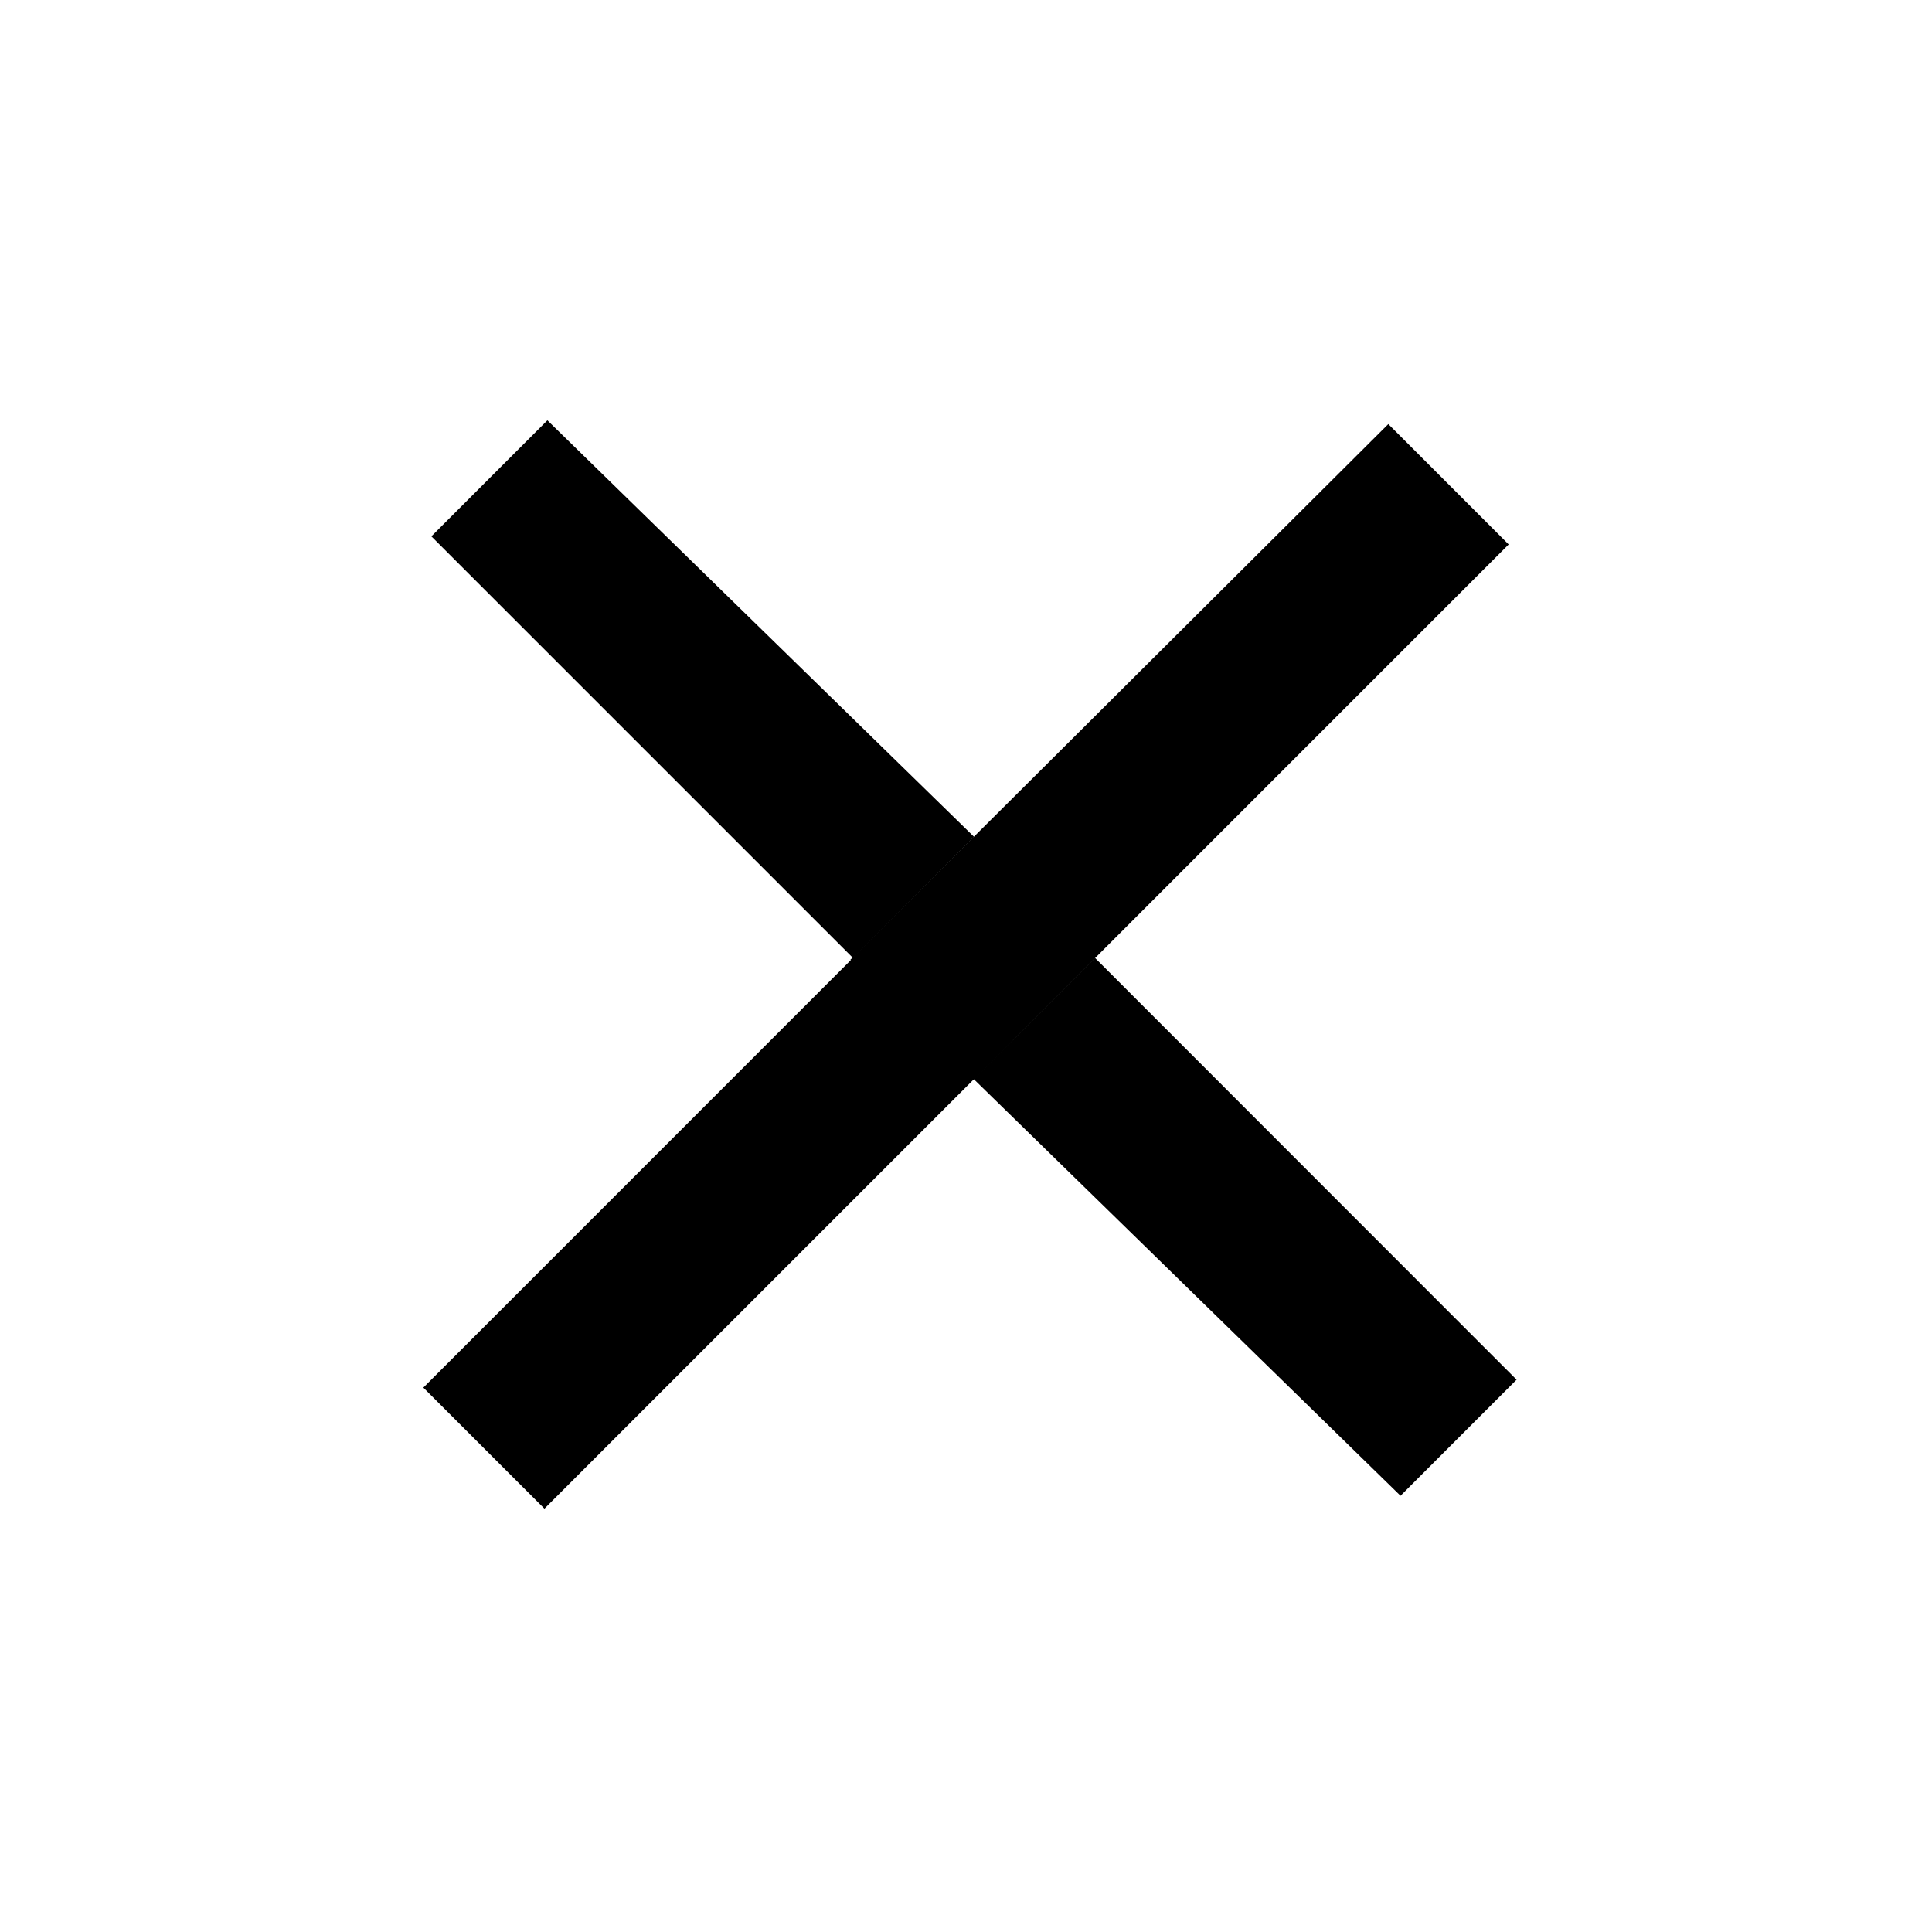 <svg xmlns="http://www.w3.org/2000/svg" width="34" height="34" fill="none" viewBox="0 0 34 34"><g fill="#000" clip-path="url(#a)"><path d="m15.01 16.858 2.132 2.131-7.561 7.561L7.45 24.42l7.56-7.561Zm2.132-2.131-7.509-7.33-2.042 2.041 7.42 7.42 2.131-2.131Z"/><path d="m17.129 19.003-2.164-2.113 9.467-9.427 2.118 2.118-9.421 9.422Zm.01-.01 7.508 7.33 2.043-2.042-7.418-7.422-2.133 2.134Z"/></g><defs><clipPath id="a"><path fill="#fff" d="M.03 17 17 .03 33.97 17 17 33.97z"/></clipPath></defs></svg>
